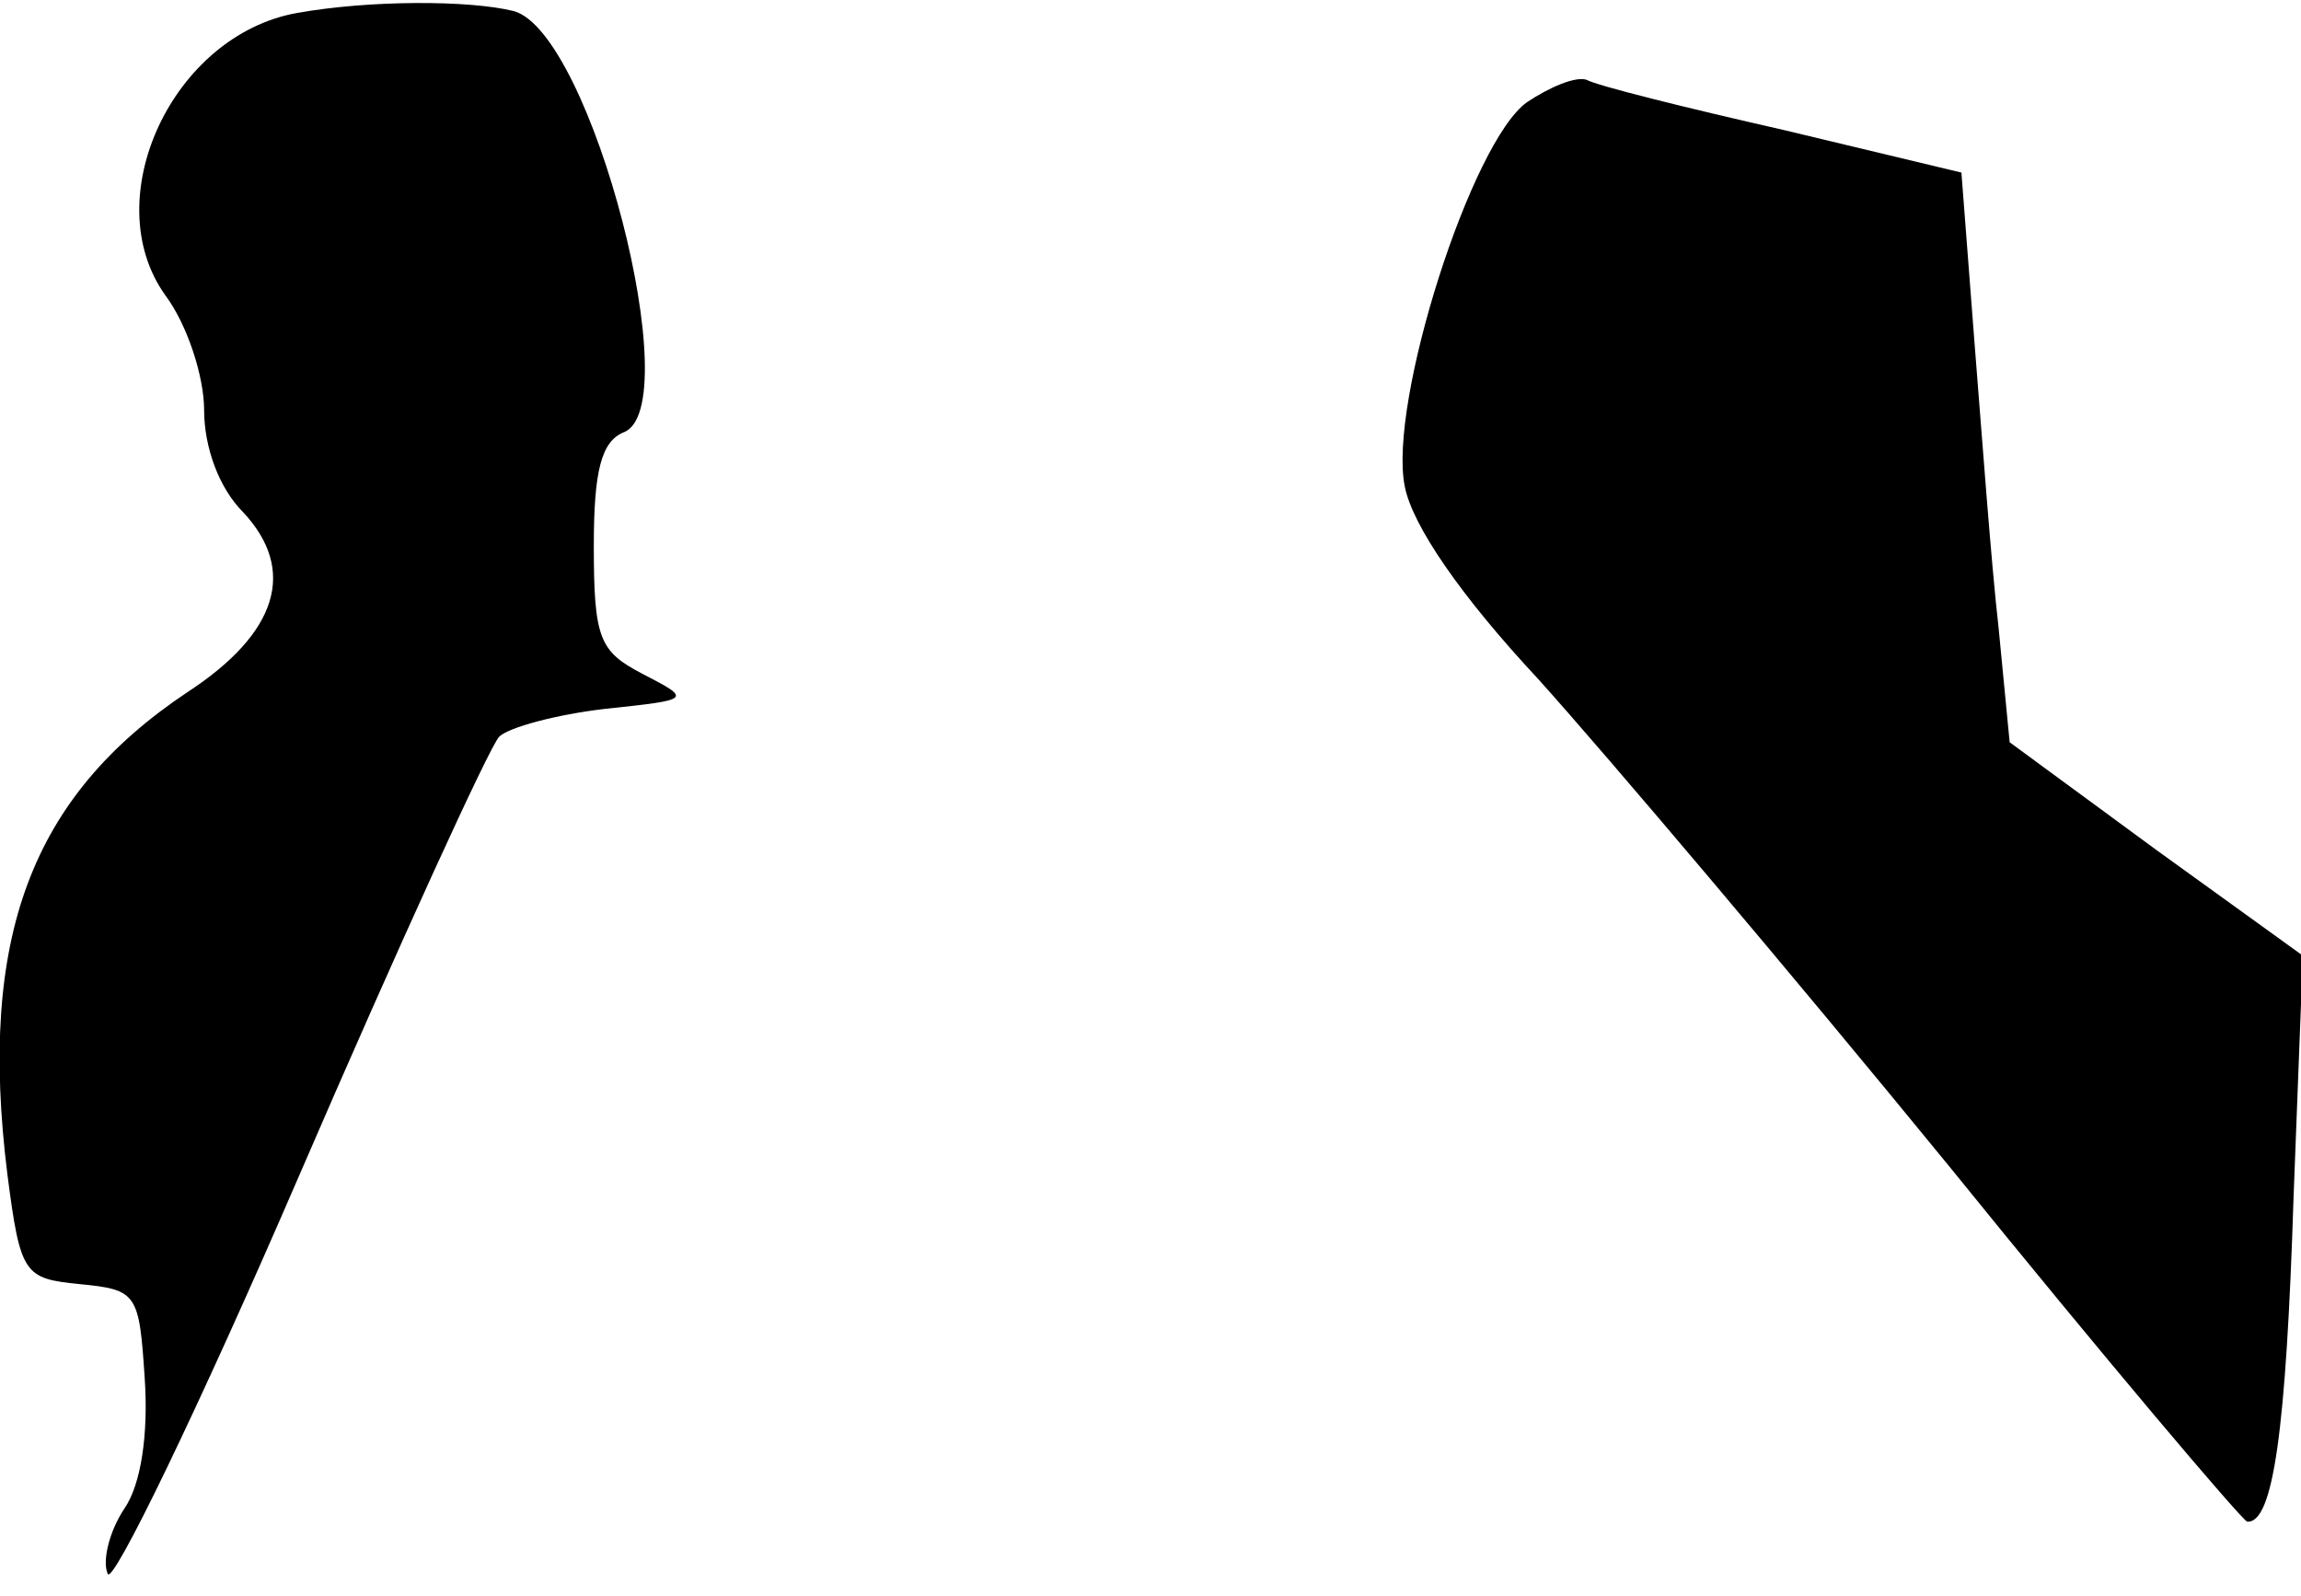 <?xml version="1.0" standalone="no"?>
<!DOCTYPE svg PUBLIC "-//W3C//DTD SVG 20010904//EN"
 "http://www.w3.org/TR/2001/REC-SVG-20010904/DTD/svg10.dtd">
<svg version="1.0" xmlns="http://www.w3.org/2000/svg"
 width="124pt" height="86pt" viewBox="0 0 124 86"
 preserveAspectRatio="xMidYMid meet">
<g transform="translate(0,86) scale(0.1,-0.1)"
fill="#000000" stroke="none">
<path fill="#000000" stroke="none" d="M160 853 c-67 -12 -108 -100 -71 -152
12 -16 21 -44 21 -62 0 -20 8 -42 21 -55 29 -31 19 -65 -30 -97 -84 -56 -113
-132 -97 -260 7 -54 9 -56 39 -59 31 -3 32 -5 35 -51 2 -30 -2 -57 -11 -70 -8
-12 -12 -28 -9 -35 2 -8 49 89 103 214 54 125 103 232 108 237 5 5 31 12 57
15 47 5 47 5 20 19 -23 12 -26 19 -26 69 0 40 4 56 16 61 35 13 -17 215 -59
227 -24 6 -78 6 -117 -1z"/>
<path fill="#000000" stroke="none" d="M823 805 c-30 -21 -75 -162 -66 -207 4
-21 30 -59 72 -104 36 -40 136 -158 221 -262 85 -105 158 -191 161 -192 14 -1
21 49 25 175 l5 130 -79 57 -79 58 -6 62 c-4 35 -9 104 -13 154 l-7 91 -96 23
c-53 12 -101 24 -106 27 -6 2 -20 -4 -32 -12z"/>
</g>
</svg>
